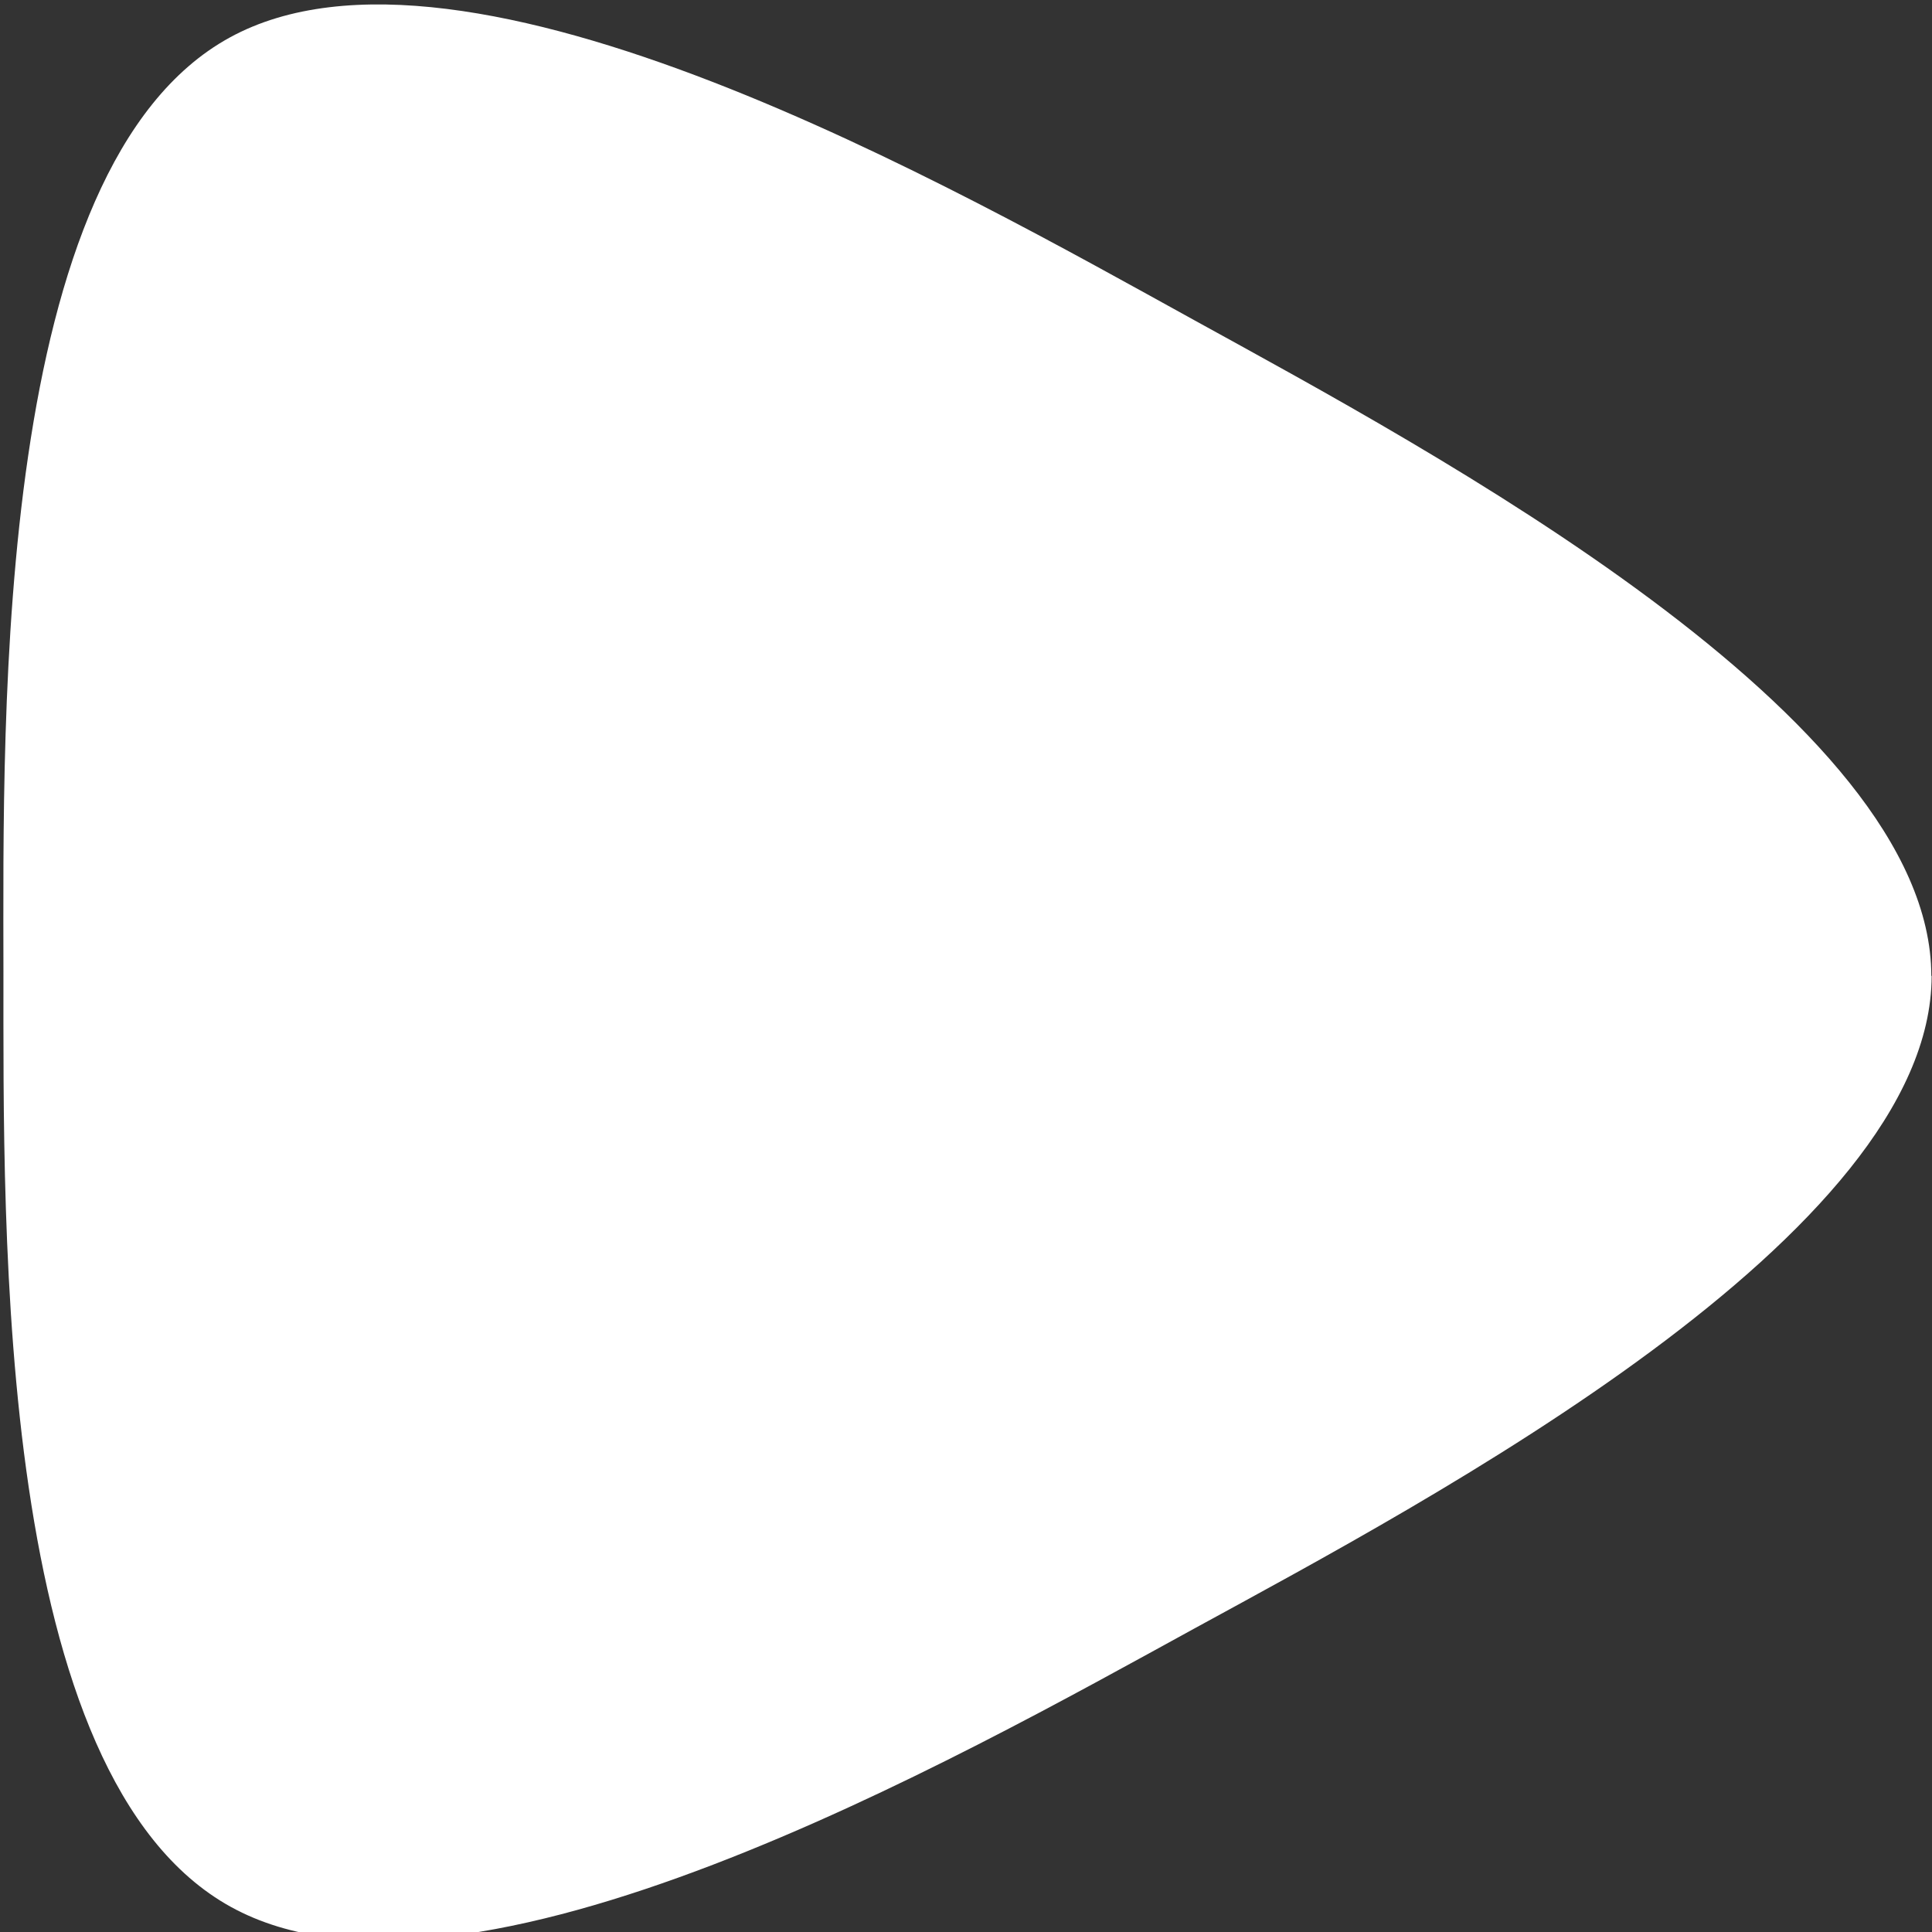 <?xml version="1.0" encoding="UTF-8" standalone="no"?>
<!-- Created with Inkscape (http://www.inkscape.org/) -->

<svg
   width="32"
   height="32"
   viewBox="0 0 8.467 8.467"
   version="1.1"
   id="svg1"
   inkscape:version="1.3.2 (091e20ef0f, 2023-11-25, custom)"
   sodipodi:docname="play_btn.svg"
   xmlns:inkscape="http://www.inkscape.org/namespaces/inkscape"
   xmlns:sodipodi="http://sodipodi.sourceforge.net/DTD/sodipodi-0.dtd"
   xmlns="http://www.w3.org/2000/svg"
   xmlns:svg="http://www.w3.org/2000/svg">
  <rect x="0" y="0" width="8.467" height="8.467" fill="#333333" stroke="none"/>
  <sodipodi:namedview
     id="namedview1"
     pagecolor="#ffffff"
     bordercolor="#000000"
     borderopacity="0.25"
     inkscape:showpageshadow="2"
     inkscape:pageopacity="0.0"
     inkscape:pagecheckerboard="0"
     inkscape:deskcolor="#d1d1d1"
     inkscape:document-units="mm"
     inkscape:zoom="18.852151"
     inkscape:cx="19.759019"
     inkscape:cy="16.629402"
     inkscape:window-width="1920"
     inkscape:window-height="1011"
     inkscape:window-x="0"
     inkscape:window-y="0"
     inkscape:window-maximized="1"
     inkscape:current-layer="layer1" />
  <defs
     id="defs1" />
  <g
     inkscape:label="Layer 1"
     inkscape:groupmode="layer"
     id="layer1">
    <path
       sodipodi:type="star"
       style="fill:#ffffff;fill-opacity:1;stroke-width:0.265;stroke-dasharray:none"
       id="path3"
       inkscape:flatsided="false"
       sodipodi:sides="3"
       sodipodi:cx="1.8185836"
       sodipodi:cy="0.83127886"
       sodipodi:r1="3.6491199"
       sodipodi:r2="2.554384"
       sodipodi:arg1="-0.0077973179"
       sodipodi:arg2="1.0394002"
       inkscape:rounded="0.27"
       inkscape:randomized="0"
       d="M 5.468,0.803 C 5.474,1.679 3.868,2.59 3.113,3.033 2.358,3.477 0.781,4.438 0.019,4.006 -0.743,3.574 -0.729,1.727 -0.736,0.851 c -0.007,-0.876 -0.05,-2.722 0.705,-3.166 0.755,-0.444 2.347,0.492 3.109,0.924 0.762,0.432 2.382,1.318 2.389,2.194 z"
       inkscape:transform-center-x="-1.2424331"
       inkscape:transform-center-y="-0.0052831553"
       transform="matrix(1.362,0.013,-0.01,1.296,1.026,3.165)" />
  </g>
</svg>
